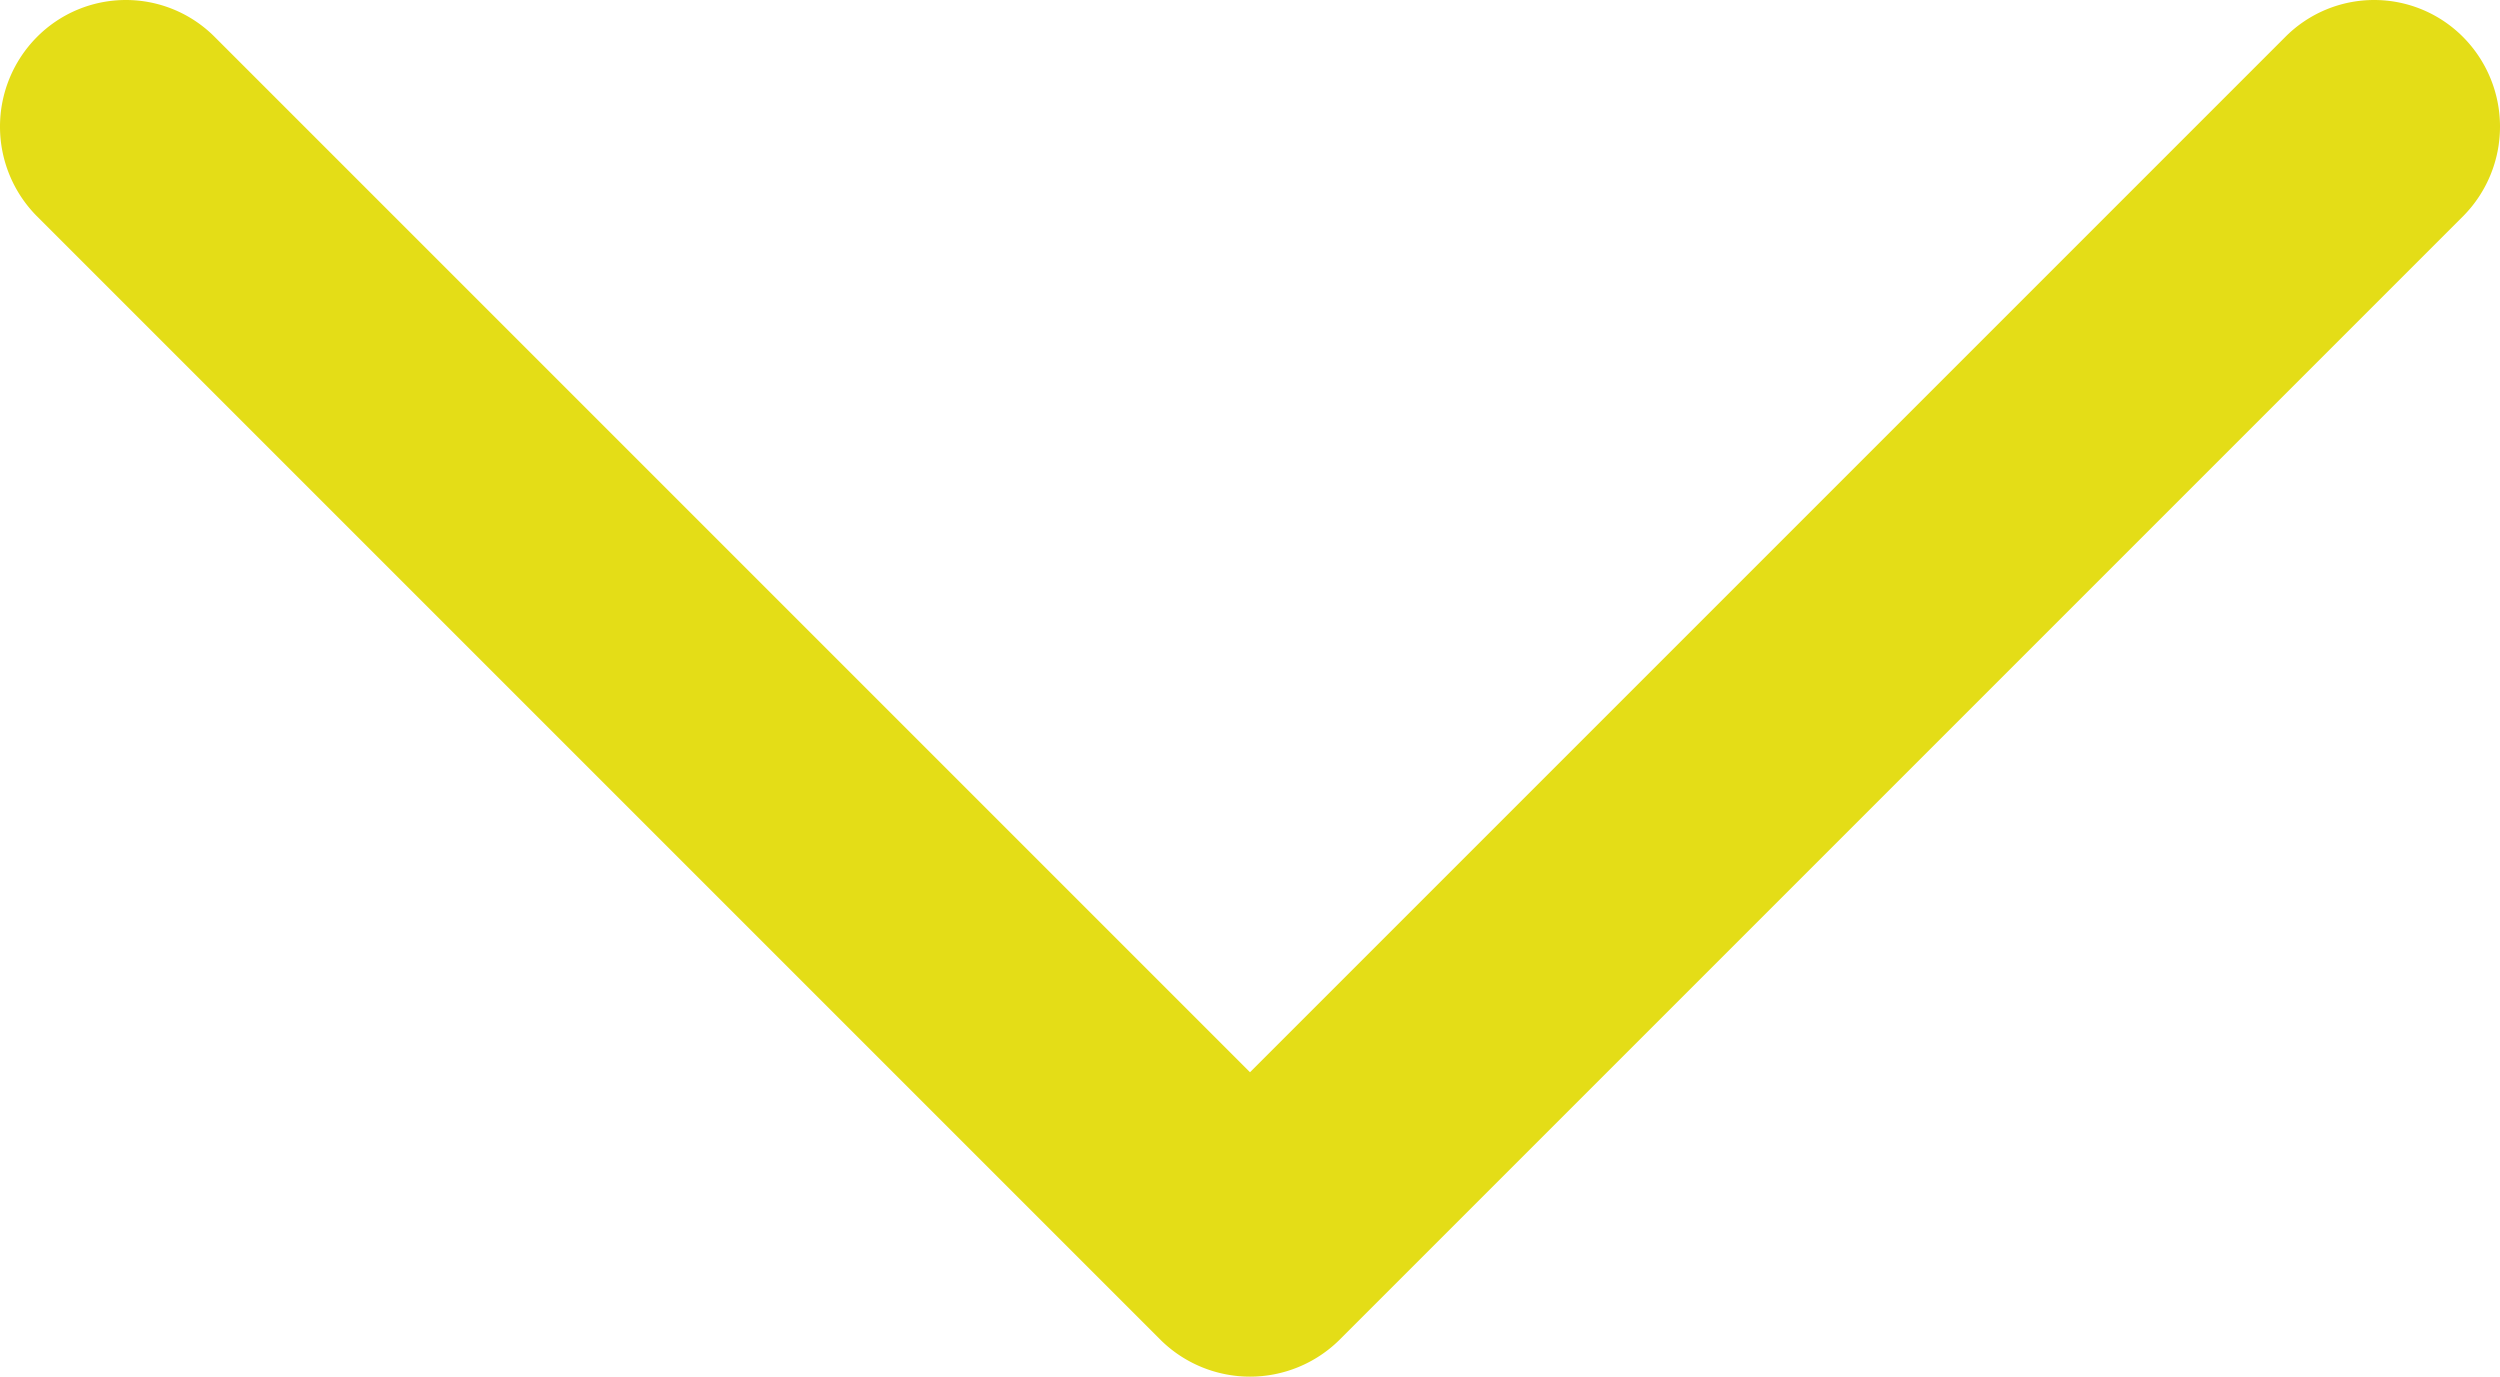 <svg xmlns="http://www.w3.org/2000/svg" width="240.85" height="132.625" viewBox="0 0 240.85 132.625">
  <path id="back" d="M129,129.1,237.3,20.8a12.253,12.253,0,0,0,0-17.2,12.072,12.072,0,0,0-17.2,0l-99.7,99.7L20.7,3.6a12.072,12.072,0,0,0-17.2,0,12.253,12.253,0,0,0,0,17.2L111.8,129.1A12.253,12.253,0,0,0,129,129.1Z" transform="translate(0.025)" fill="#e4dd17"/>
</svg>

